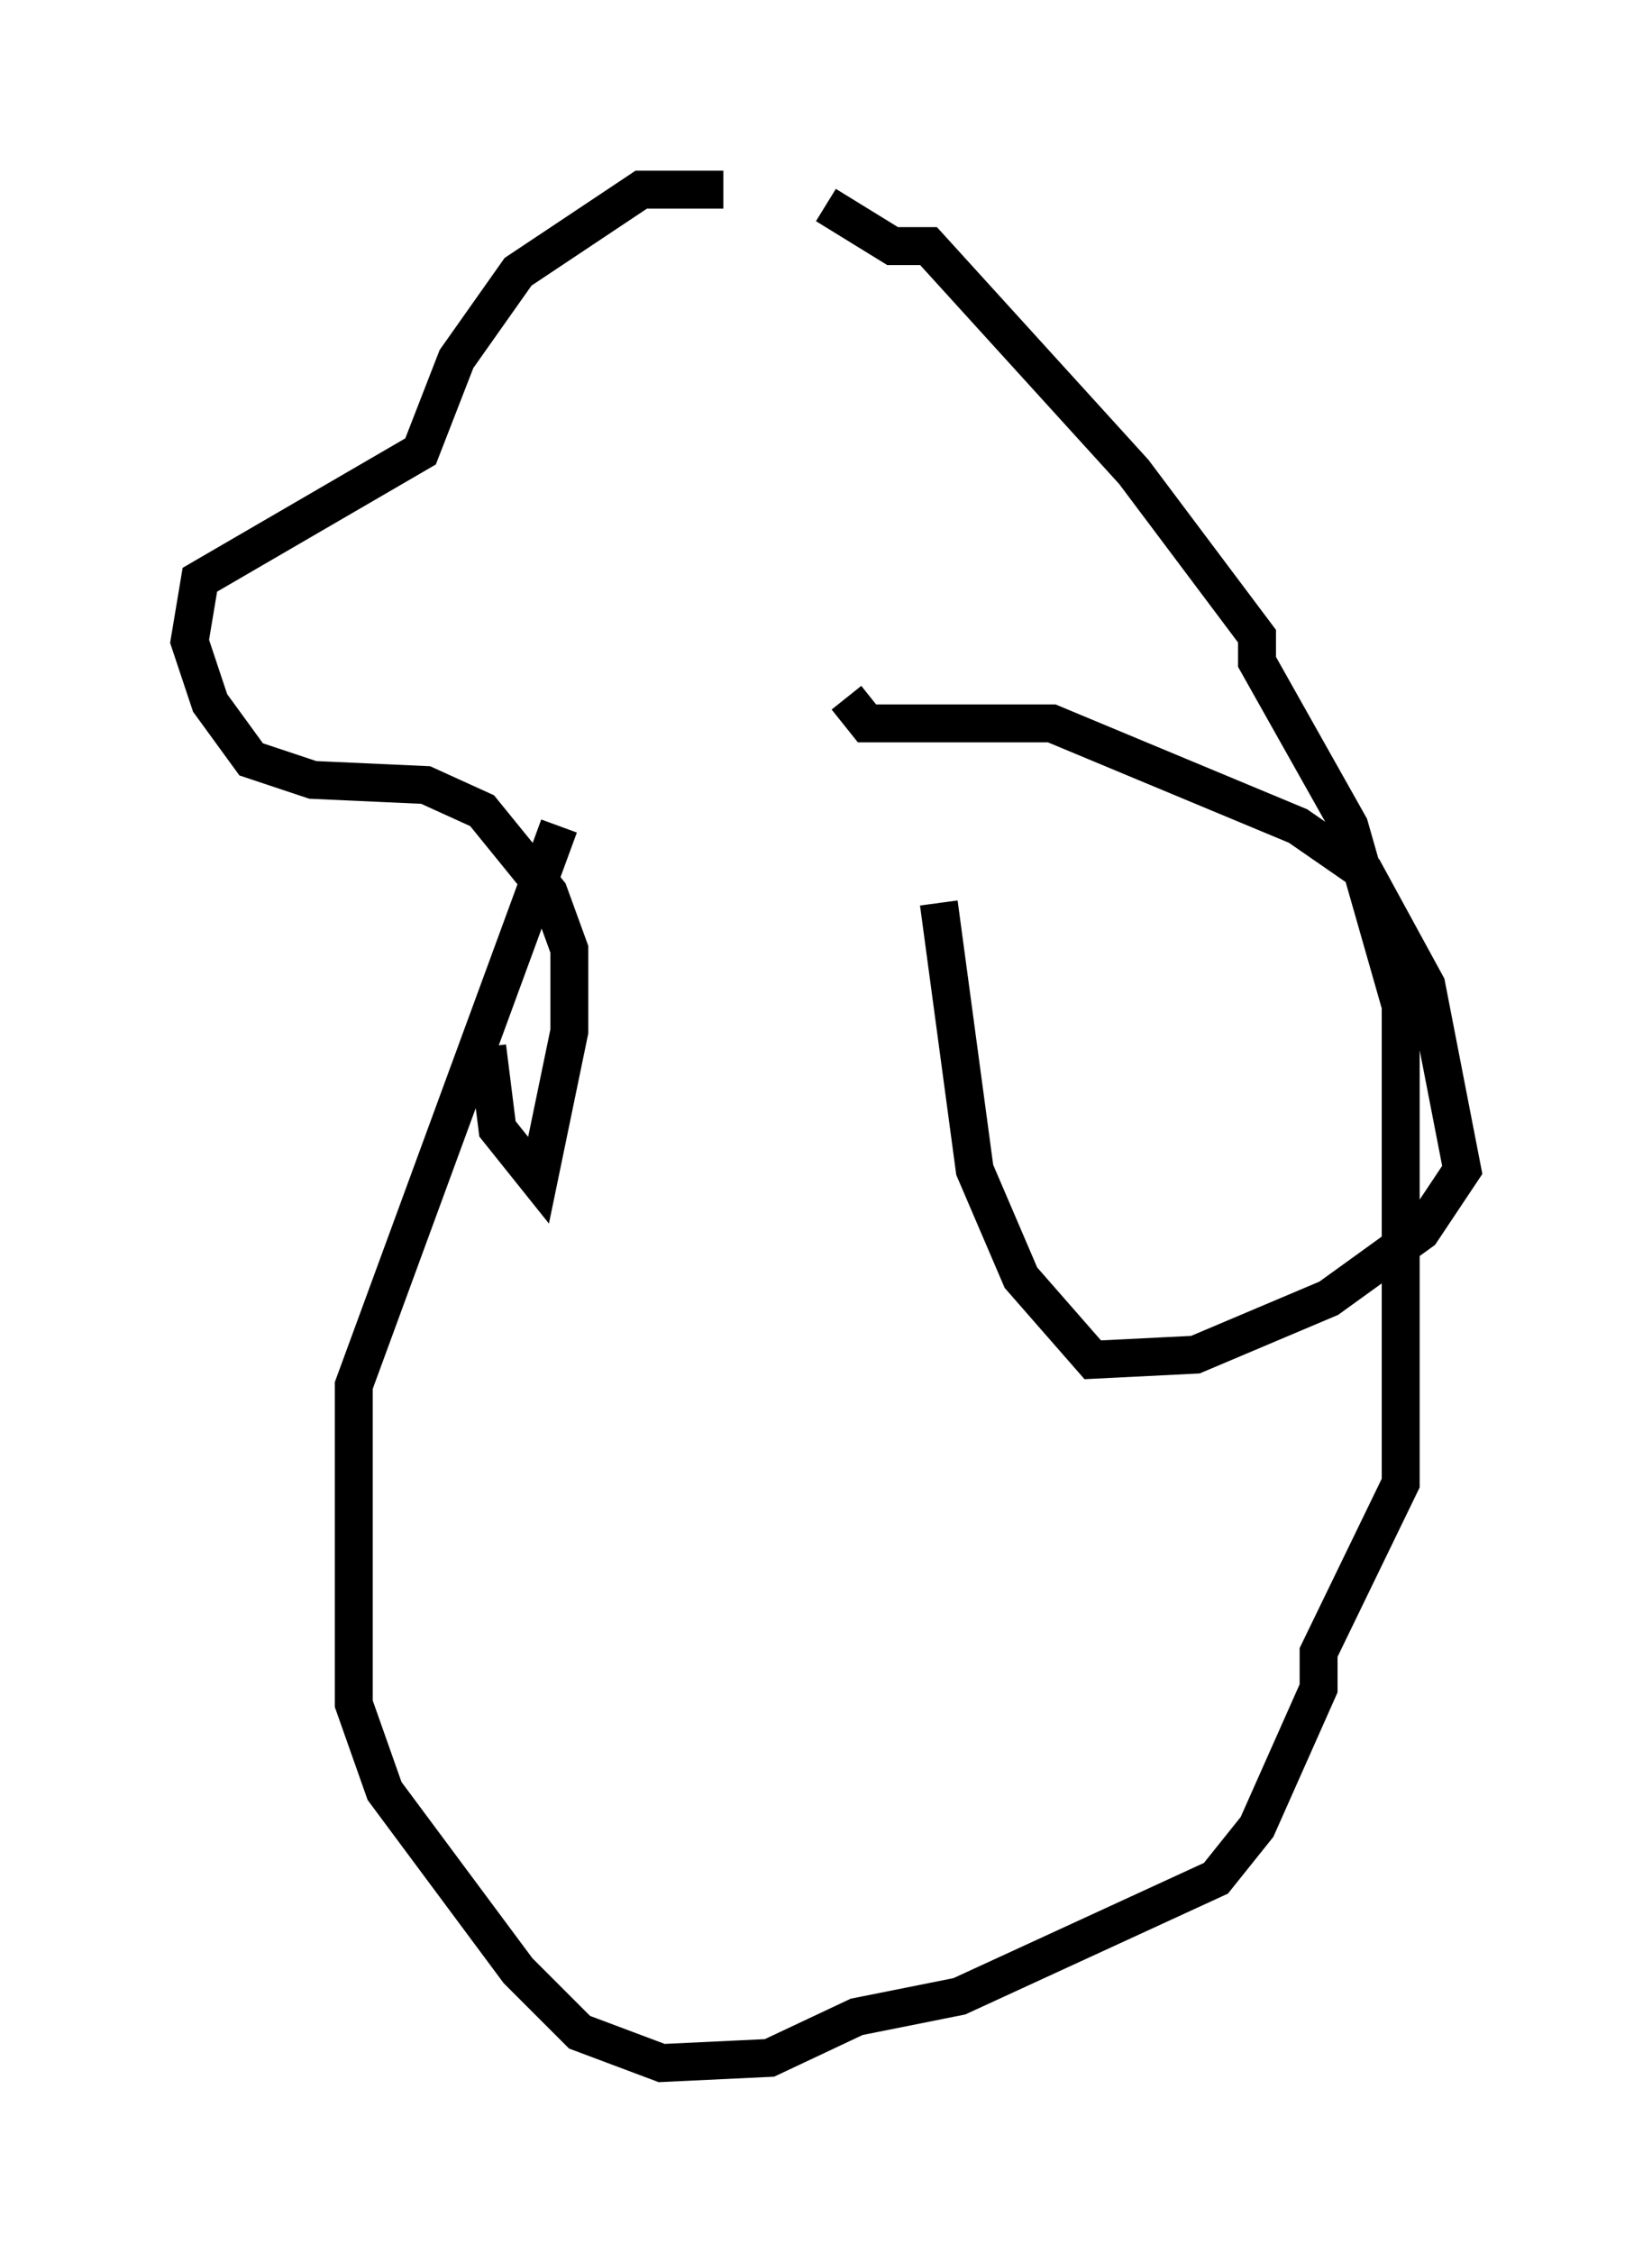 <?xml version="1.0" encoding="utf-8" ?>
<svg baseProfile="full" height="59.391" version="1.1" width="43.559" xmlns="http://www.w3.org/2000/svg" xmlns:ev="http://www.w3.org/2001/xml-events" xmlns:xlink="http://www.w3.org/1999/xlink"><defs /><rect fill="white" height="59.391" width="43.559" x="0" y="0" /><path d="M20.697, 5.947 m-1.624, -0.947 l-2.165, 0.0 -3.248, 2.165 l-1.624, 2.3 -0.947, 2.436 l-5.819, 3.383 -0.271, 1.624 l0.541, 1.624 1.083, 1.488 l1.624, 0.541 2.977, 0.135 l1.488, 0.677 1.759, 2.165 l0.541, 1.488 0.0, 2.165 l-0.812, 3.924 -1.083, -1.353 l-0.271, -2.165 m8.931, -22.192 l1.759, 1.083 0.947, 0.0 l5.413, 5.954 3.248, 4.33 l0.0, 0.677 2.436, 4.33 l1.353, 4.736 0.0, 12.584 l-2.165, 4.465 0.0, 0.947 l-1.624, 3.654 -1.083, 1.353 l-6.766, 3.112 -2.706, 0.541 l-2.3, 1.083 -2.842, 0.135 l-2.165, -0.812 -1.624, -1.624 l-3.518, -4.736 -0.812, -2.3 l0.0, -8.39 5.413, -14.75 m7.578, -3.383 l0.541, 0.677 4.871, 0.0 l6.495, 2.706 1.759, 1.218 l1.624, 2.977 0.947, 4.871 l-1.083, 1.624 -2.436, 1.759 l-3.518, 1.488 -2.706, 0.135 l-1.894, -2.165 -1.218, -2.842 l-0.947, -7.036 " fill="none" stroke="black" stroke-width="1" /></svg>